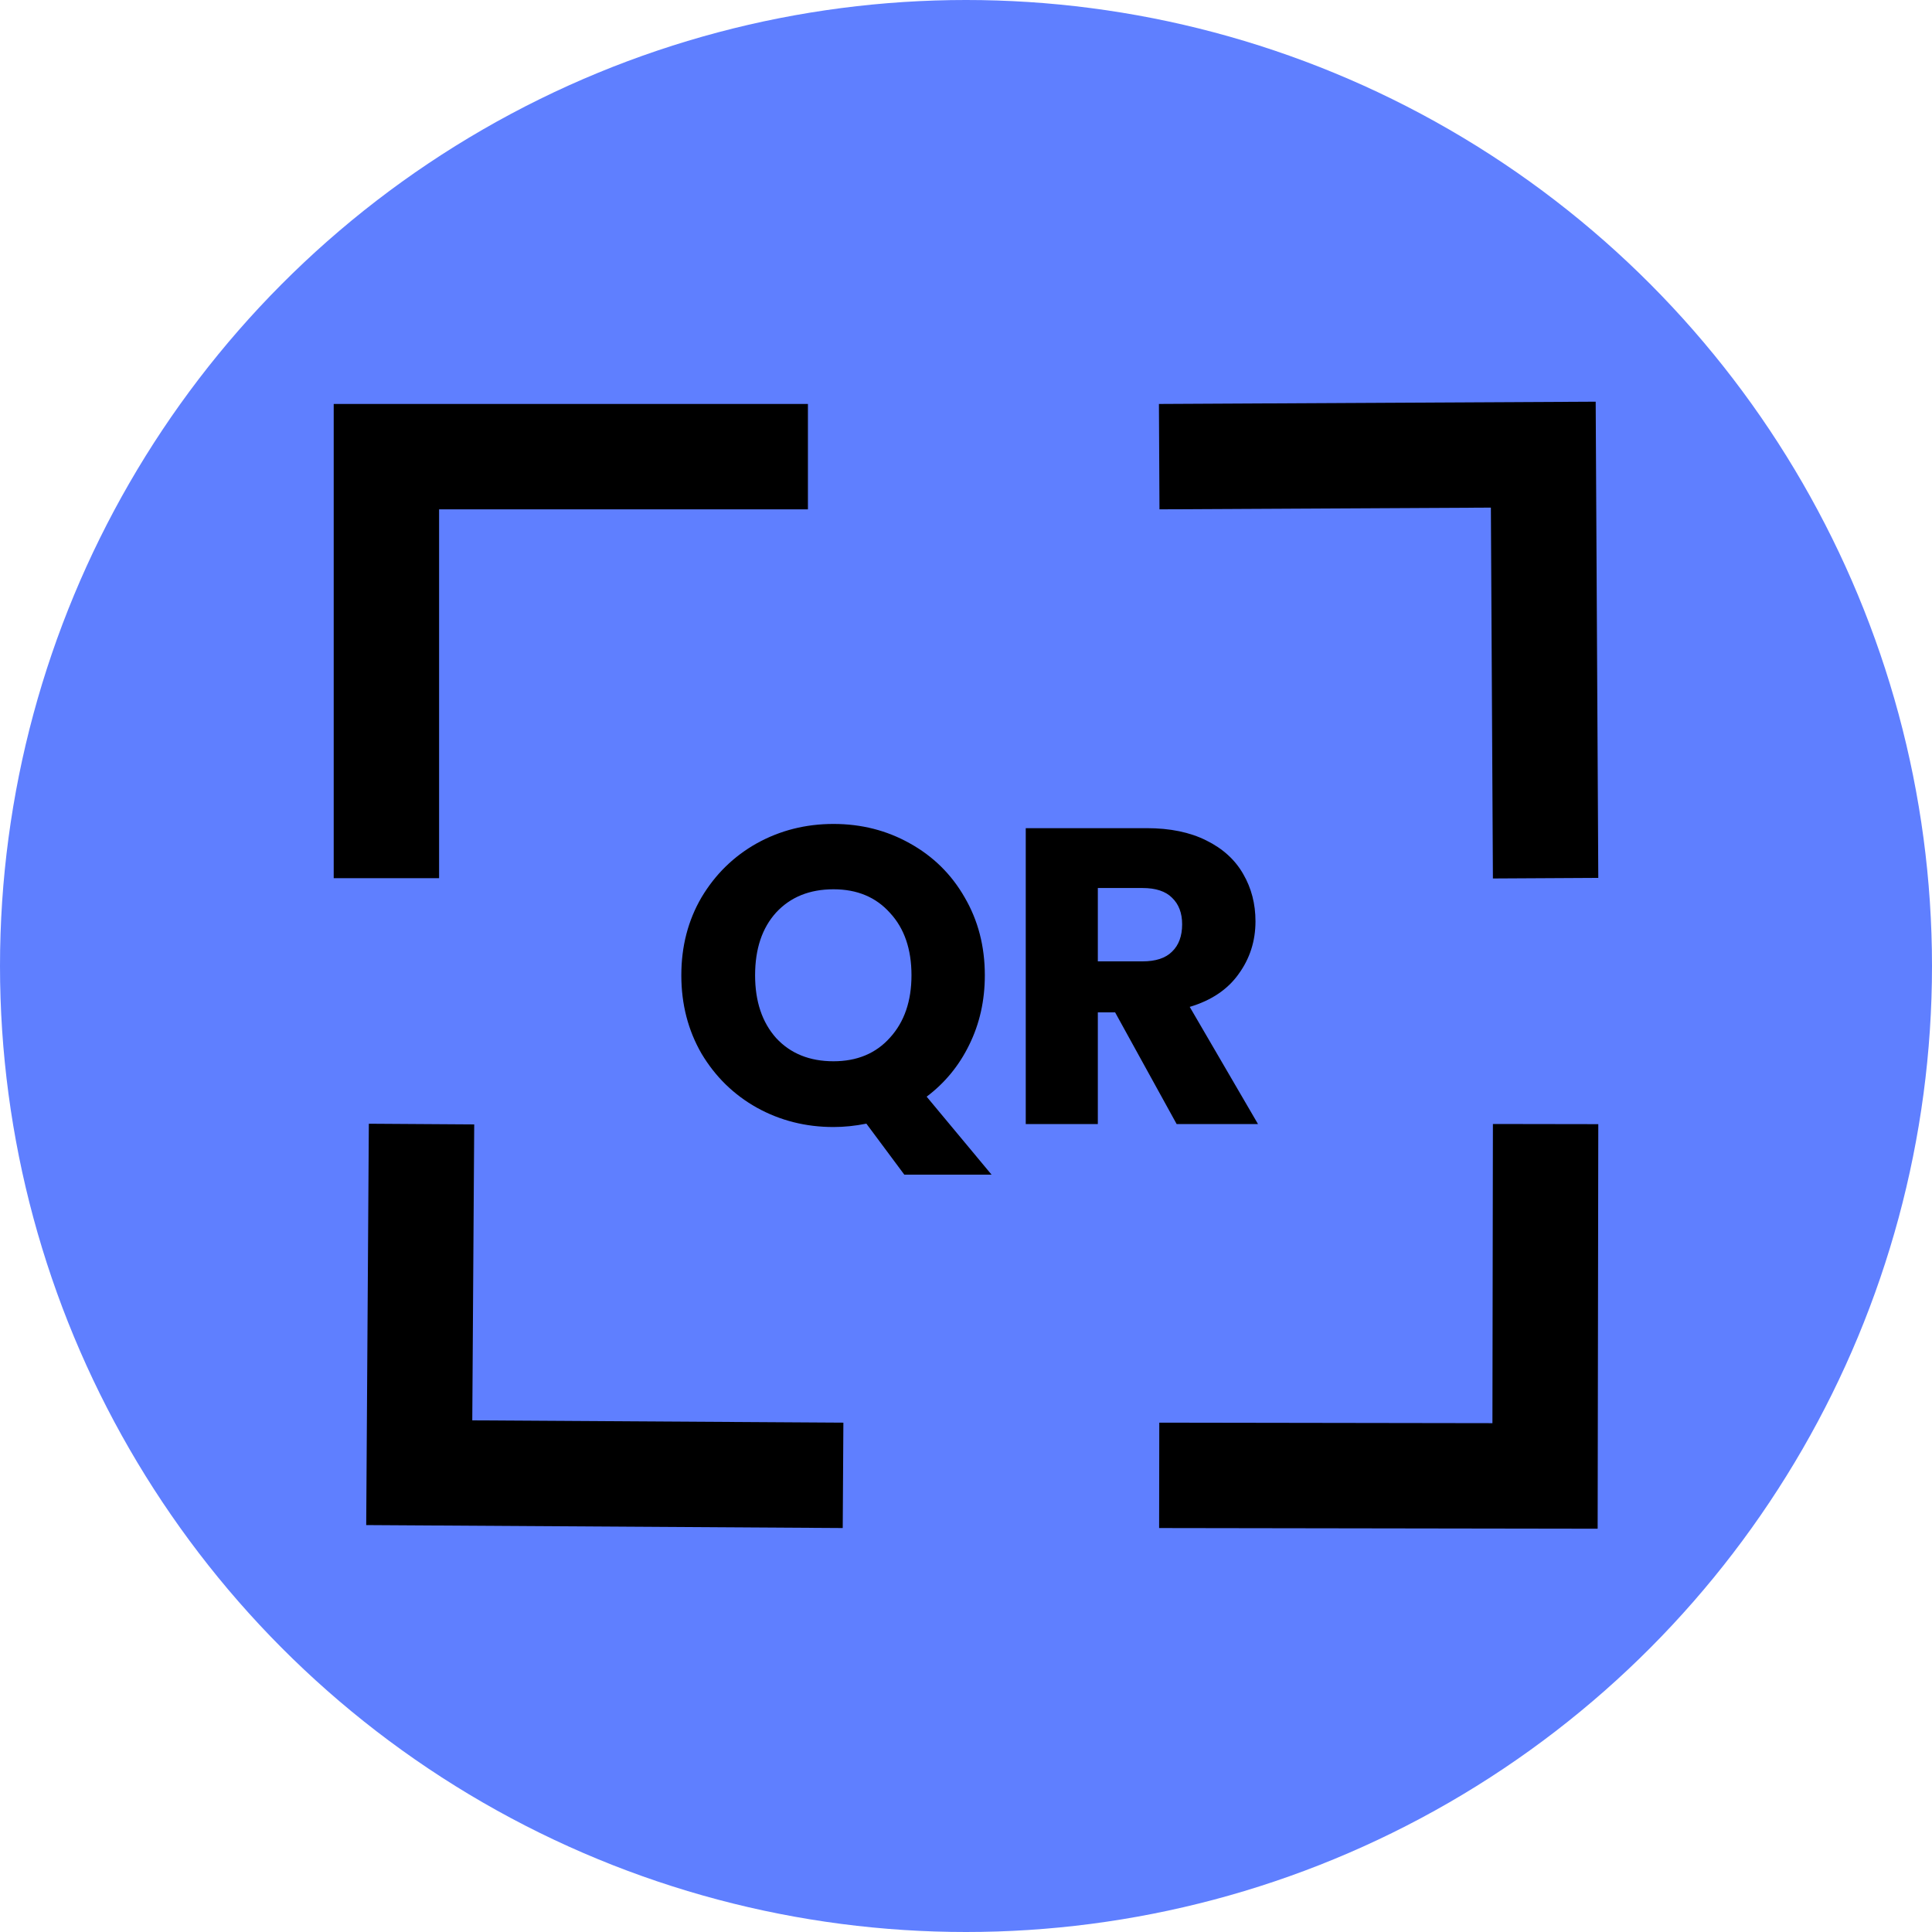<svg width="55" height="55" viewBox="0 0 55 55" fill="none" xmlns="http://www.w3.org/2000/svg">
<circle cx="27.5" cy="27.5" r="27.5" fill="#5F7FFF"/>
<path d="M25.744 33.44L24.664 31.988C24.344 32.052 24.032 32.084 23.728 32.084C22.936 32.084 22.208 31.9 21.544 31.532C20.888 31.164 20.364 30.652 19.972 29.996C19.588 29.332 19.396 28.588 19.396 27.764C19.396 26.94 19.588 26.2 19.972 25.544C20.364 24.888 20.888 24.376 21.544 24.008C22.208 23.64 22.936 23.456 23.728 23.456C24.52 23.456 25.244 23.64 25.9 24.008C26.564 24.376 27.084 24.888 27.46 25.544C27.844 26.2 28.036 26.94 28.036 27.764C28.036 28.484 27.888 29.144 27.592 29.744C27.304 30.336 26.9 30.828 26.38 31.22L28.228 33.44H25.744ZM21.496 27.764C21.496 28.508 21.696 29.104 22.096 29.552C22.504 29.992 23.048 30.212 23.728 30.212C24.4 30.212 24.936 29.988 25.336 29.54C25.744 29.092 25.948 28.5 25.948 27.764C25.948 27.02 25.744 26.428 25.336 25.988C24.936 25.54 24.4 25.316 23.728 25.316C23.048 25.316 22.504 25.536 22.096 25.976C21.696 26.416 21.496 27.012 21.496 27.764ZM33.497 32L31.745 28.82H31.253V32H29.201V23.576H32.645C33.309 23.576 33.873 23.692 34.337 23.924C34.809 24.156 35.161 24.476 35.393 24.884C35.625 25.284 35.741 25.732 35.741 26.228C35.741 26.788 35.581 27.288 35.261 27.728C34.949 28.168 34.485 28.48 33.869 28.664L35.813 32H33.497ZM31.253 27.368H32.525C32.901 27.368 33.181 27.276 33.365 27.092C33.557 26.908 33.653 26.648 33.653 26.312C33.653 25.992 33.557 25.74 33.365 25.556C33.181 25.372 32.901 25.28 32.525 25.28H31.253V27.368Z" fill="black"/>
<path d="M23 13H11V25" stroke="black" stroke-width="3"/>
<path d="M44 25L43.934 12.943L33 13" stroke="black" stroke-width="3"/>
<path d="M12 32L11.935 41.925L24 42" stroke="black" stroke-width="3"/>
<path d="M33 42L43.984 42.017L44 32" stroke="black" stroke-width="3"/>
</svg>
